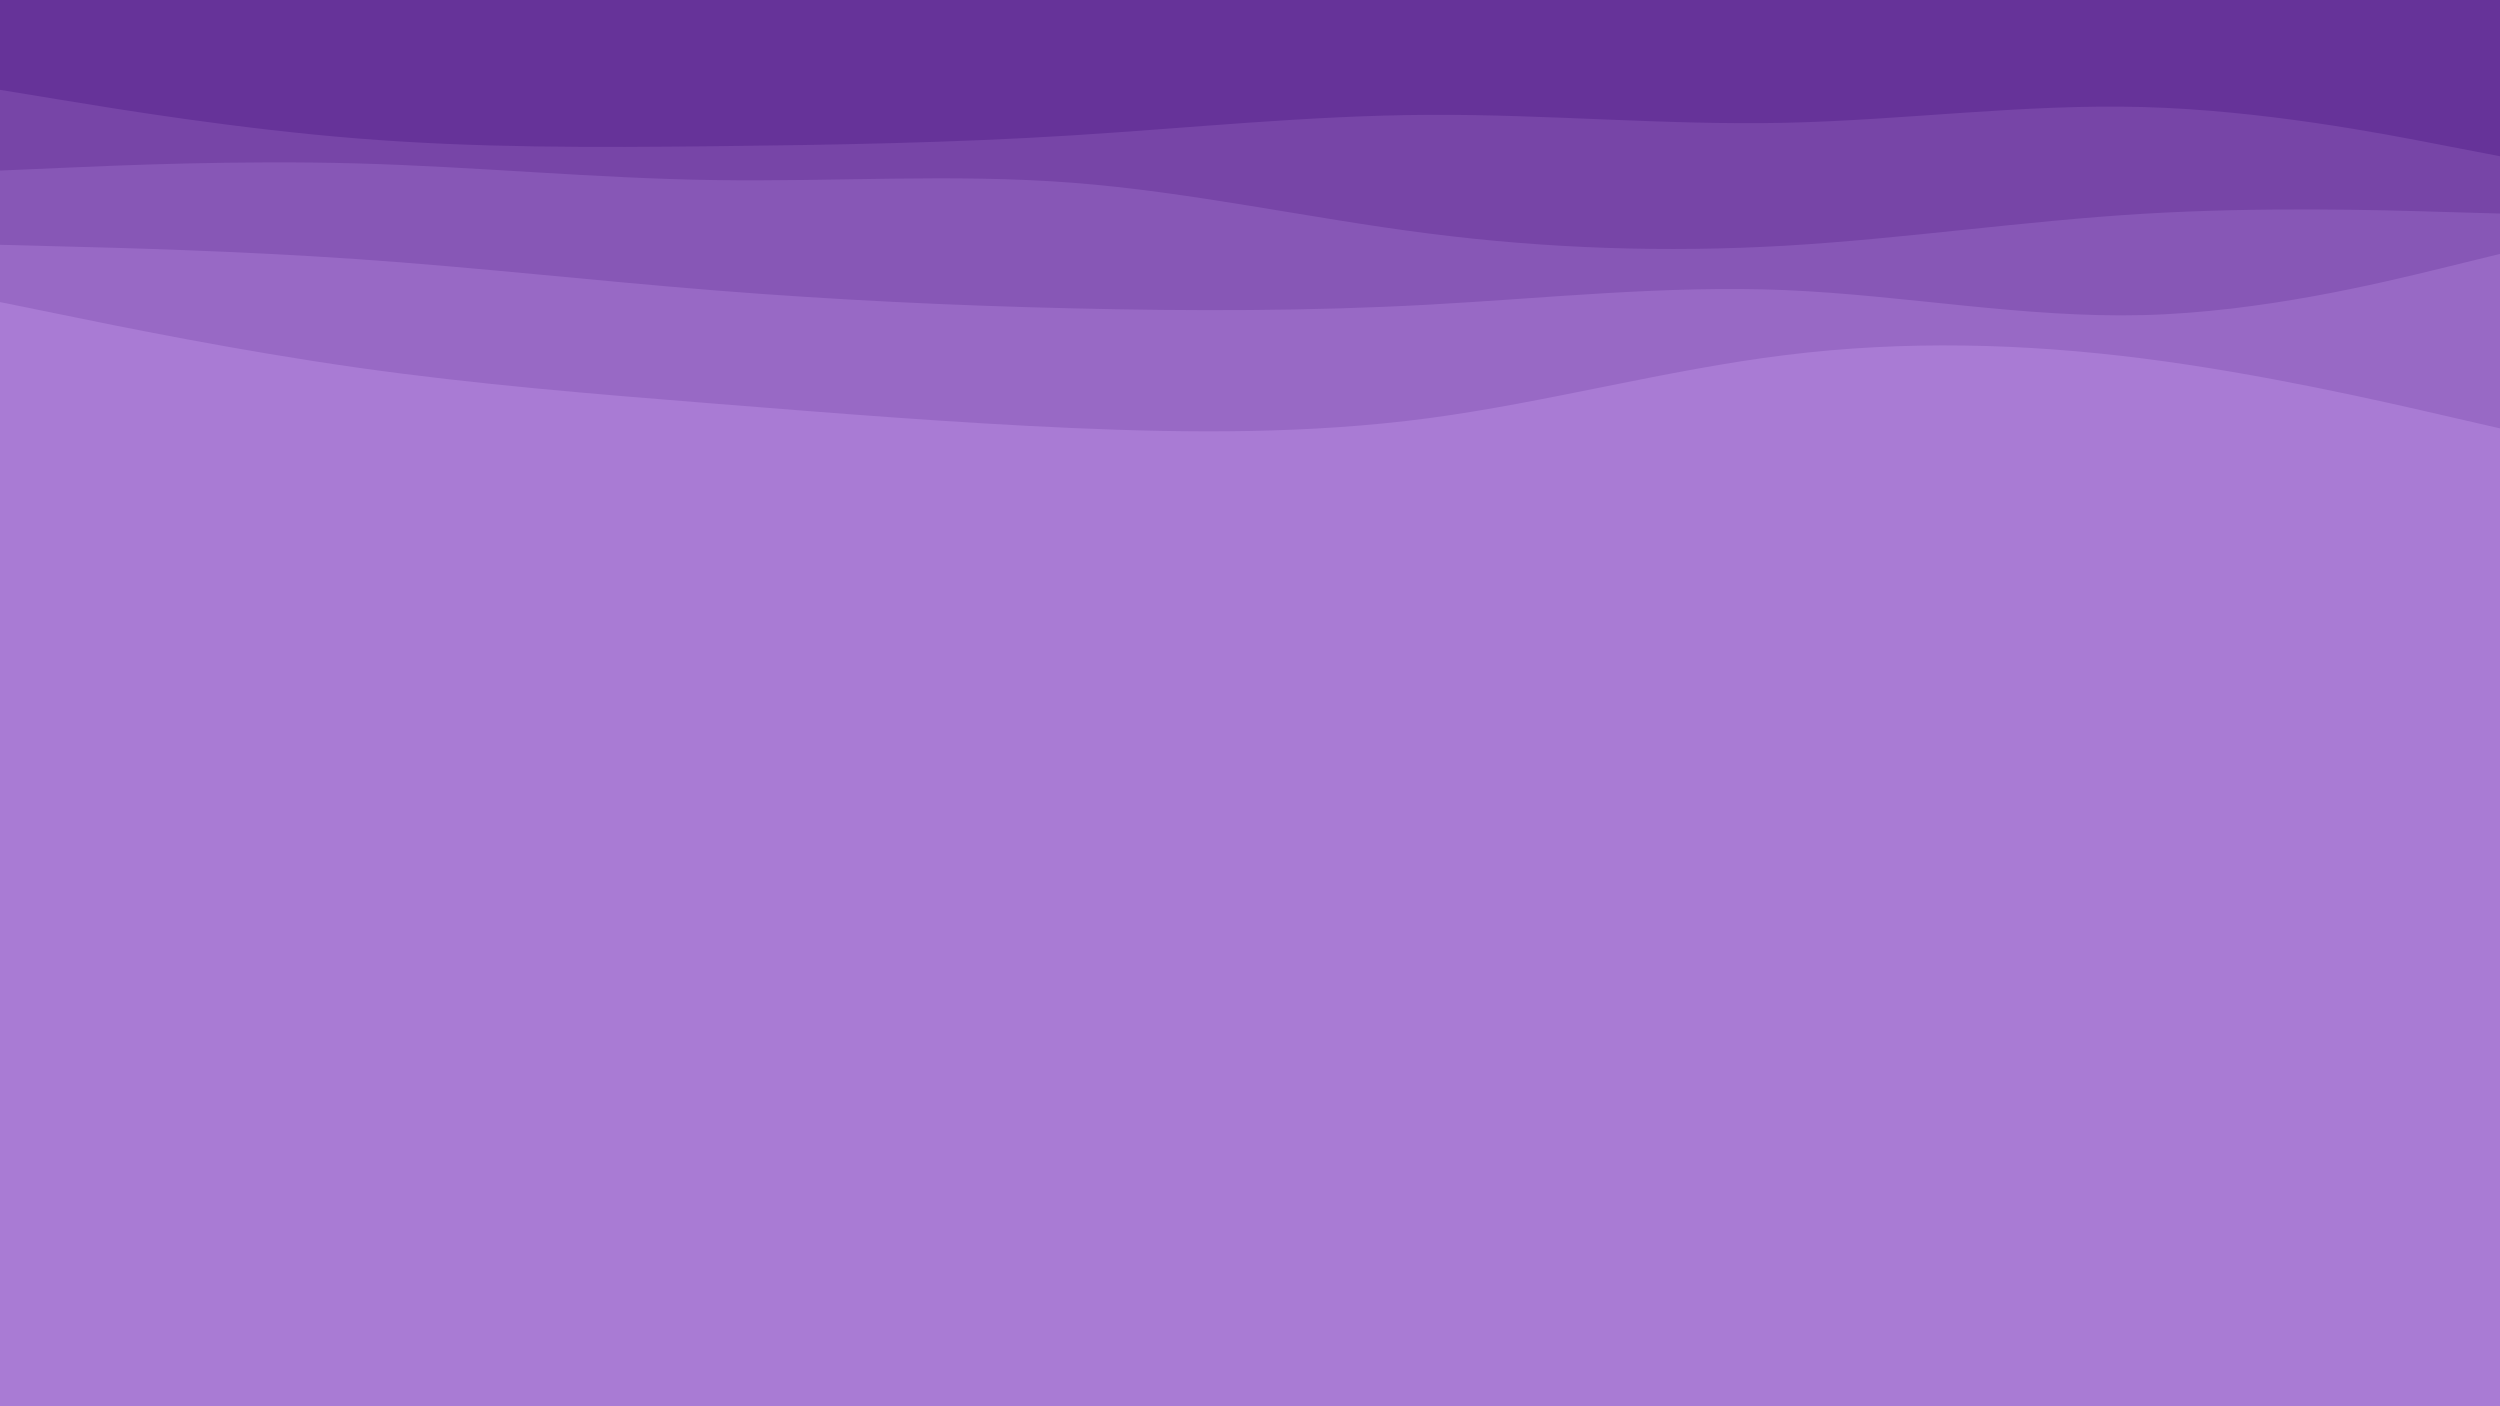 <svg id="visual" viewBox="0 0 1920 1080" width="1920" height="1080" xmlns="http://www.w3.org/2000/svg" xmlns:xlink="http://www.w3.org/1999/xlink" version="1.1"><rect x="0" y="0" width="1920" height="1080" fill="#A97BD4"></rect><path d="M0 362L45.7 349.7C91.3 337.3 182.7 312.7 274.2 300.7C365.7 288.7 457.3 289.3 548.8 294C640.3 298.7 731.7 307.3 823 319.8C914.3 332.3 1005.7 348.7 1097 355.3C1188.3 362 1279.7 359 1371.2 363.3C1462.7 367.7 1554.3 379.3 1645.8 364.7C1737.3 350 1828.7 309 1874.3 288.5L1920 268L1920 0L1874.3 0C1828.7 0 1737.3 0 1645.8 0C1554.3 0 1462.7 0 1371.2 0C1279.7 0 1188.3 0 1097 0C1005.7 0 914.3 0 823 0C731.7 0 640.3 0 548.8 0C457.3 0 365.7 0 274.2 0C182.7 0 91.3 0 45.7 0L0 0Z" fill="#a97bd4"></path><path d="M0 232L45.7 241.3C91.3 250.7 182.7 269.3 274.2 282.3C365.7 295.3 457.3 302.7 548.8 310C640.3 317.3 731.7 324.7 823 328.7C914.3 332.7 1005.7 333.3 1097 321.2C1188.3 309 1279.7 284 1371.2 272.7C1462.7 261.3 1554.3 263.7 1645.8 275.3C1737.3 287 1828.7 308 1874.3 318.5L1920 329L1920 0L1874.3 0C1828.7 0 1737.3 0 1645.8 0C1554.3 0 1462.7 0 1371.2 0C1279.7 0 1188.3 0 1097 0C1005.7 0 914.3 0 823 0C731.7 0 640.3 0 548.8 0C457.3 0 365.7 0 274.2 0C182.7 0 91.3 0 45.7 0L0 0Z" fill="#9869c5"></path><path d="M0 188L45.7 189.2C91.3 190.3 182.7 192.7 274.2 199C365.7 205.3 457.3 215.7 548.8 223C640.3 230.3 731.7 234.7 823 236.8C914.3 239 1005.7 239 1097 234C1188.3 229 1279.7 219 1371.2 222.8C1462.7 226.7 1554.3 244.3 1645.8 242C1737.3 239.7 1828.7 217.3 1874.3 206.2L1920 195L1920 0L1874.3 0C1828.7 0 1737.3 0 1645.8 0C1554.3 0 1462.7 0 1371.2 0C1279.7 0 1188.3 0 1097 0C1005.7 0 914.3 0 823 0C731.7 0 640.3 0 548.8 0C457.3 0 365.7 0 274.2 0C182.7 0 91.3 0 45.7 0L0 0Z" fill="#8757b6"></path><path d="M0 131L45.7 129C91.3 127 182.7 123 274.2 125.5C365.7 128 457.3 137 548.8 138.3C640.3 139.7 731.7 133.3 823 140.3C914.3 147.3 1005.7 167.7 1097 179.3C1188.3 191 1279.7 194 1371.2 188.7C1462.7 183.3 1554.3 169.7 1645.8 164.2C1737.3 158.7 1828.7 161.3 1874.3 162.7L1920 164L1920 0L1874.3 0C1828.7 0 1737.3 0 1645.8 0C1554.3 0 1462.7 0 1371.2 0C1279.7 0 1188.3 0 1097 0C1005.7 0 914.3 0 823 0C731.7 0 640.3 0 548.8 0C457.3 0 365.7 0 274.2 0C182.7 0 91.3 0 45.7 0L0 0Z" fill="#7745a7"></path><path d="M0 69L45.7 76.5C91.3 84 182.7 99 274.2 106.3C365.7 113.7 457.3 113.3 548.8 112.3C640.3 111.3 731.7 109.7 823 104C914.3 98.3 1005.7 88.7 1097 88.2C1188.3 87.7 1279.7 96.3 1371.2 94.3C1462.7 92.3 1554.3 79.7 1645.8 82.2C1737.3 84.7 1828.7 102.3 1874.3 111.2L1920 120L1920 0L1874.3 0C1828.7 0 1737.3 0 1645.8 0C1554.3 0 1462.7 0 1371.2 0C1279.7 0 1188.3 0 1097 0C1005.7 0 914.3 0 823 0C731.7 0 640.3 0 548.8 0C457.3 0 365.7 0 274.2 0C182.7 0 91.3 0 45.7 0L0 0Z" fill="#663399"></path></svg>